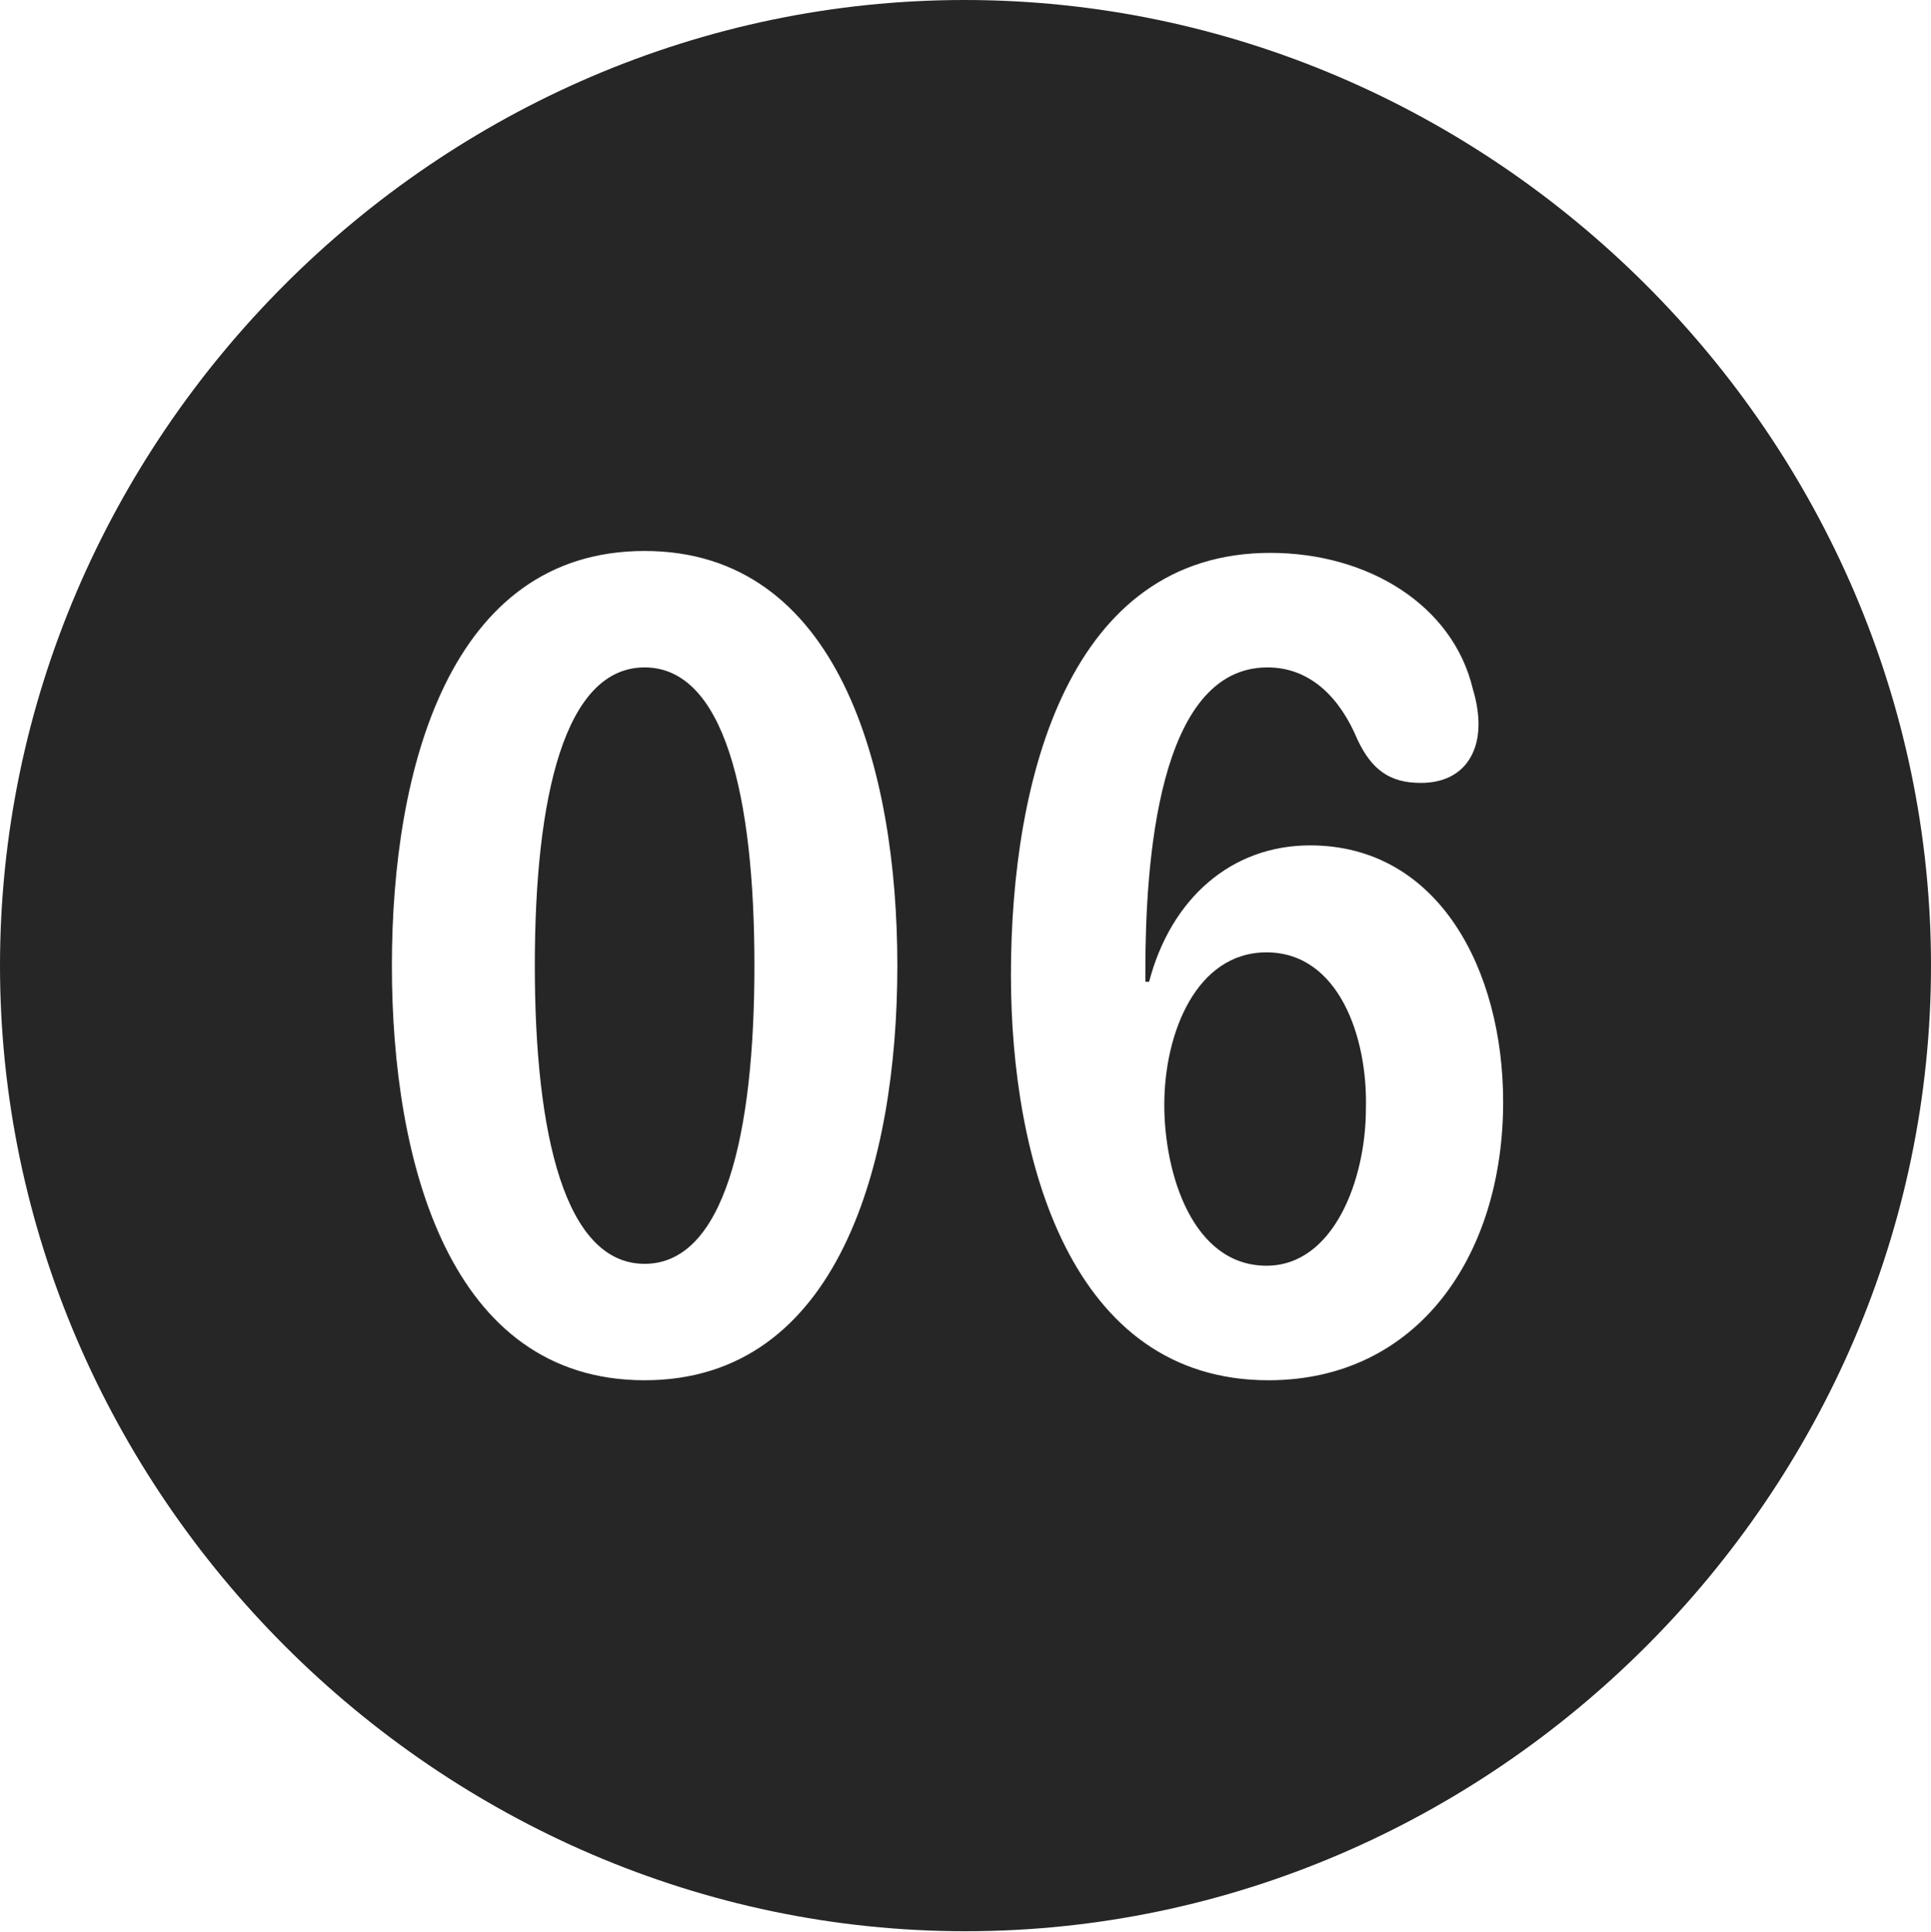 <?xml version="1.0" encoding="UTF-8"?>
<!--Generator: Apple Native CoreSVG 232.5-->
<!DOCTYPE svg
PUBLIC "-//W3C//DTD SVG 1.1//EN"
       "http://www.w3.org/Graphics/SVG/1.1/DTD/svg11.dtd">
<svg version="1.1" xmlns="http://www.w3.org/2000/svg" xmlns:xlink="http://www.w3.org/1999/xlink" width="99.609" height="99.658">
 <g>
  <rect height="99.658" opacity="0" width="99.609" x="0" y="0"/>
  <path d="M99.609 49.805C99.609 77.002 77.051 99.609 49.805 99.609C22.607 99.609 0 77.002 0 49.805C0 22.559 22.559 0 49.756 0C77.002 0 99.609 22.559 99.609 49.805ZM20.215 49.805C20.215 59.961 23.193 71.191 33.252 71.191C43.262 71.191 46.289 59.961 46.289 49.805C46.289 39.648 43.262 28.418 33.252 28.418C23.193 28.418 20.215 39.648 20.215 49.805ZM52.148 50.293C52.148 59.815 55.225 71.191 65.43 71.191C73.144 71.191 77.539 64.746 77.539 56.836C77.539 50.049 74.219 43.603 67.578 43.603C63.525 43.603 60.4 46.338 59.277 50.635L59.082 50.635C59.082 50.44 59.082 50.244 59.082 50.098C59.082 44.531 59.717 34.424 65.381 34.424C67.627 34.424 69.141 36.035 70.019 38.135C70.752 39.697 71.68 40.381 73.291 40.381C75.342 40.381 76.269 39.014 76.269 37.353C76.269 36.816 76.172 36.182 75.977 35.547C74.951 31.201 70.557 28.516 65.527 28.516C55.176 28.516 52.148 40.088 52.148 50.293ZM70.459 57.178C70.459 60.84 68.799 65.283 65.332 65.283C61.523 65.283 60.059 60.547 60.059 56.982C60.059 53.272 61.719 49.121 65.332 49.121C69.043 49.121 70.557 53.467 70.459 57.178ZM38.916 49.805C38.916 58.545 37.353 65.186 33.252 65.186C29.15 65.186 27.588 58.545 27.588 49.805C27.588 41.016 29.15 34.424 33.252 34.424C37.353 34.424 38.916 41.016 38.916 49.805Z" fill="#000000" fill-opacity="0.85"/>
 </g>
</svg>
